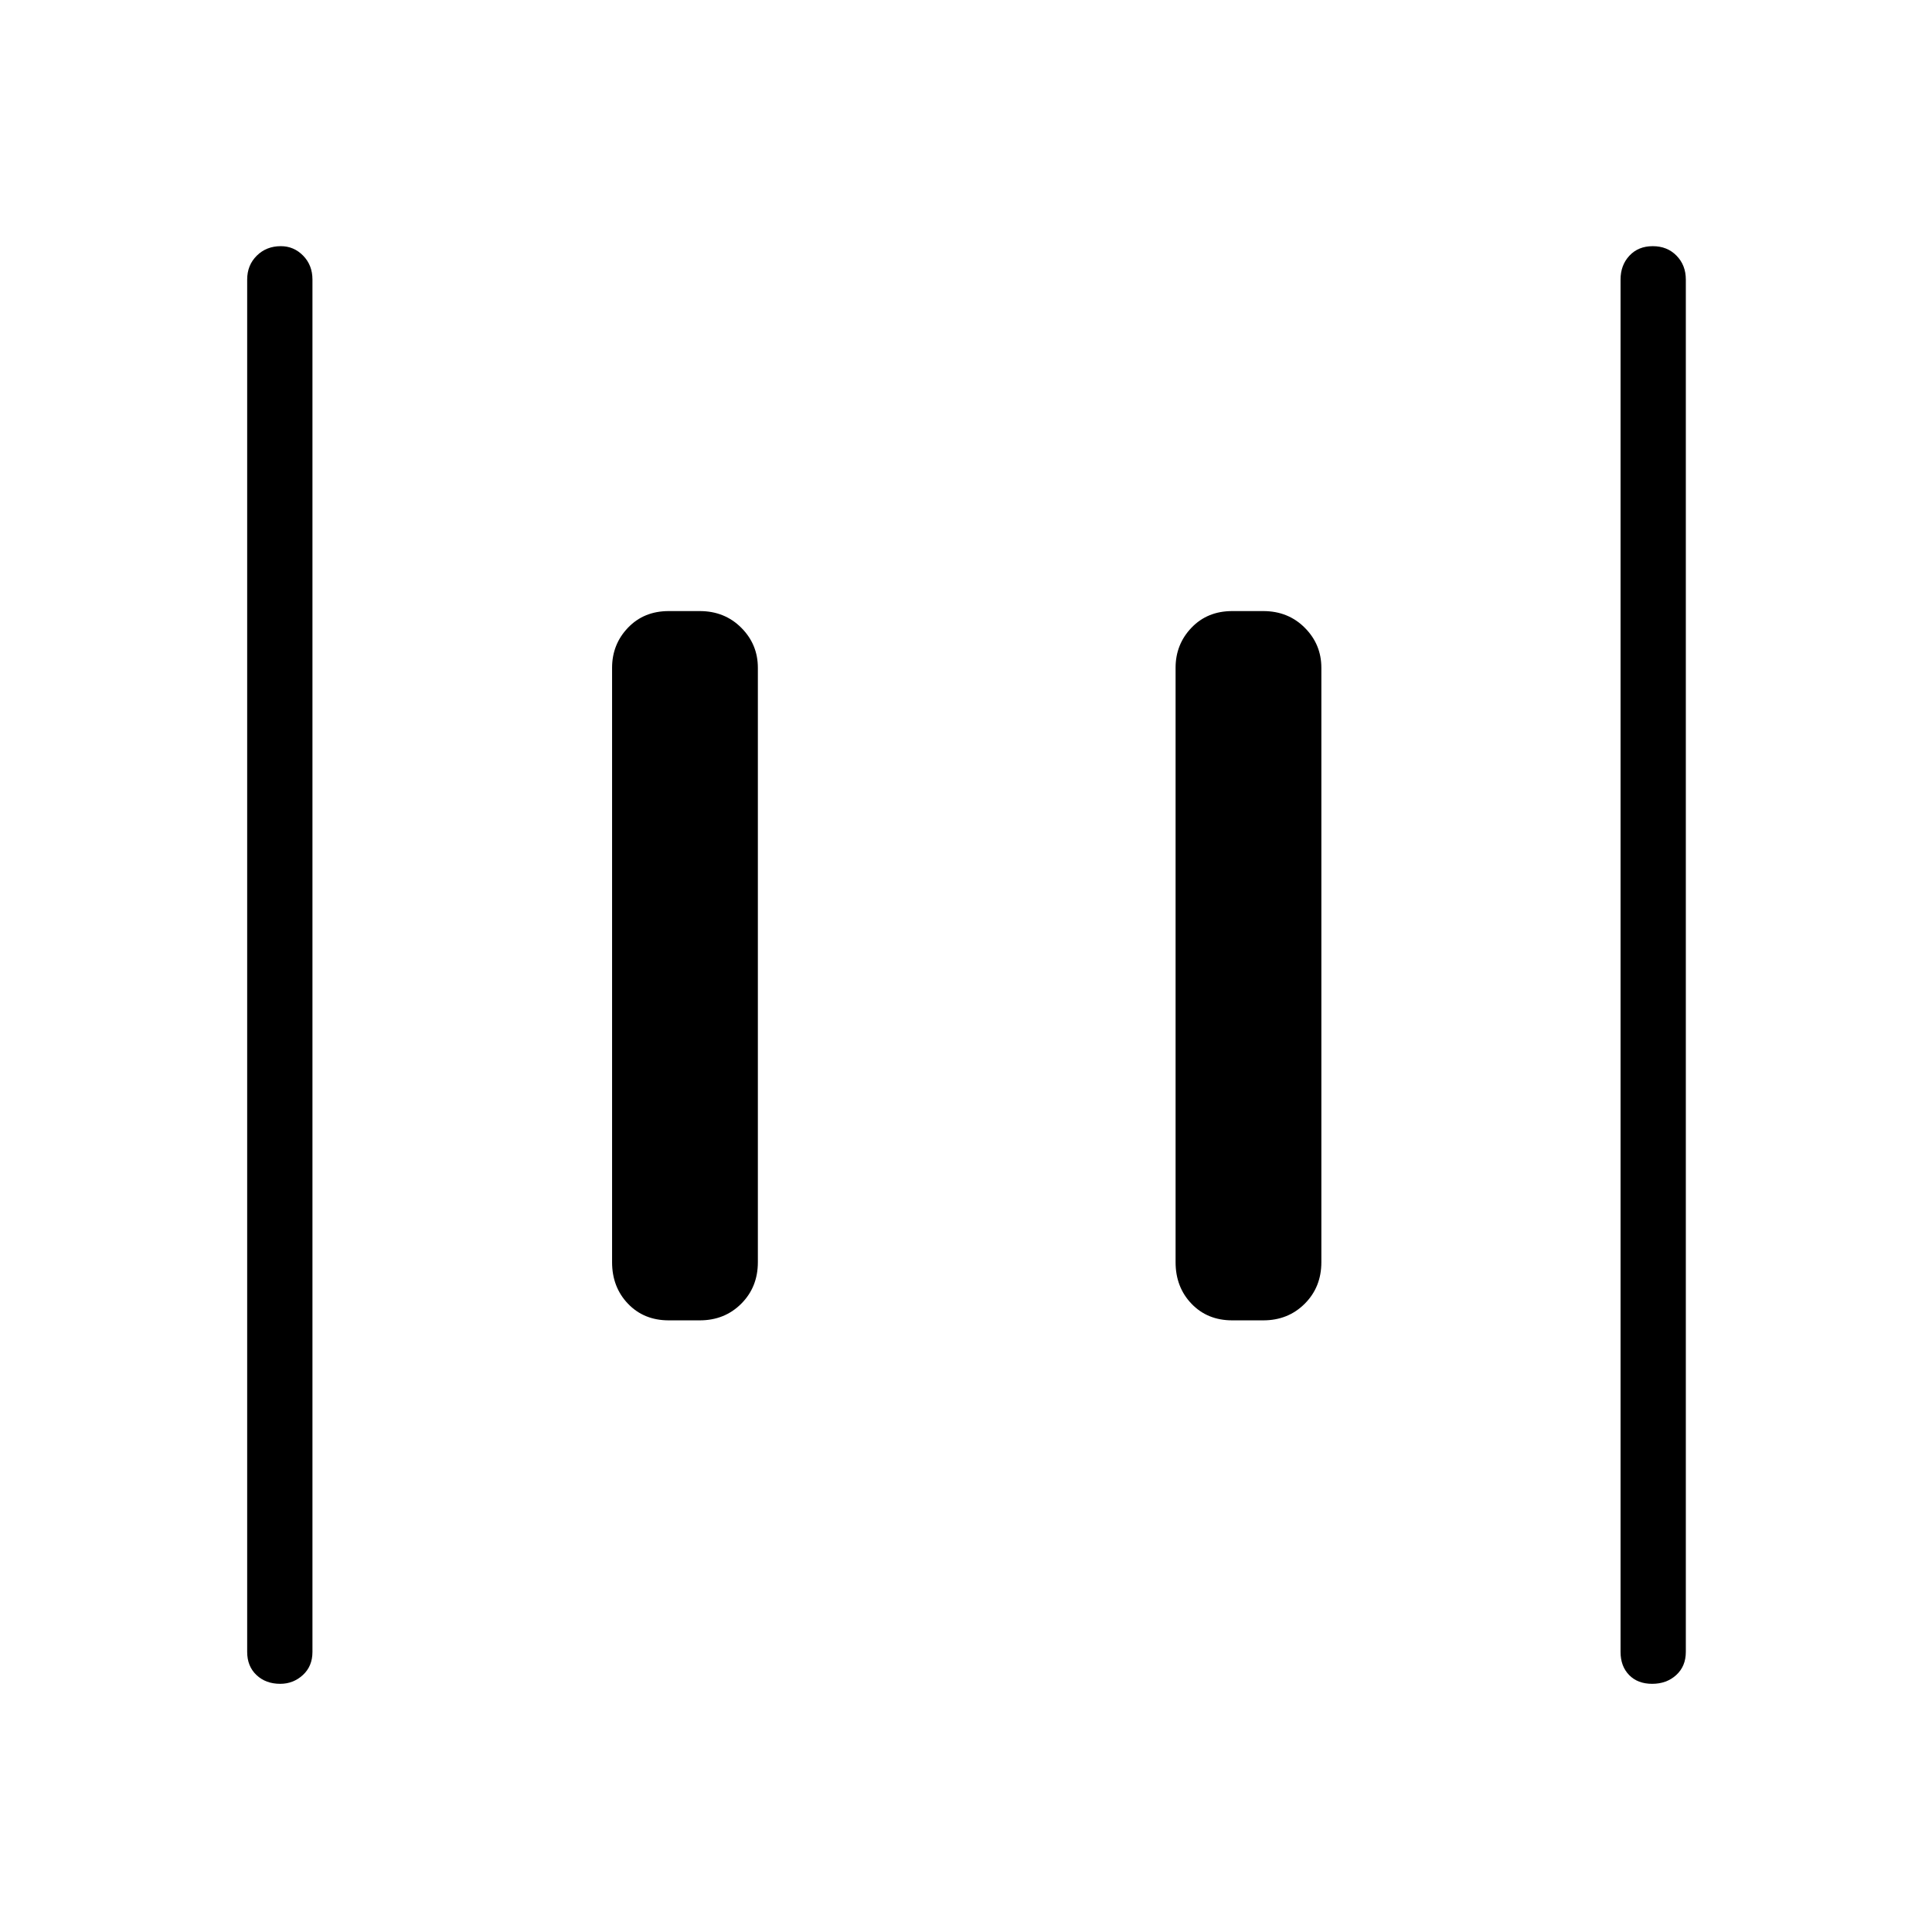 <svg xmlns="http://www.w3.org/2000/svg" height="40" viewBox="0 96 960 960" width="40"><path d="M612.308 752.077q-12.359 0-20.263-8.263-7.904-8.263-7.904-20.622V427.808q0-11.641 7.904-19.904t20.263-8.263h15.384q12.359 0 20.622 8.263t8.263 19.904v295.384q0 12.359-8.263 20.622t-20.622 8.263h-15.384Zm-280 0q-12.359 0-20.263-8.263-7.904-8.263-7.904-20.622V427.808q0-11.641 7.904-19.904t20.263-8.263h15.384q12.359 0 20.622 8.263t8.263 19.904v295.384q0 12.359-8.263 20.622t-20.622 8.263h-15.384ZM820.95 932.68q-7.193 0-11.45-4.366-4.256-4.365-4.256-11.493V234.897q0-7.128 4.409-11.852 4.41-4.725 11.603-4.725t11.808 4.725q4.616 4.724 4.616 11.852v681.924q0 7.128-4.769 11.493-4.768 4.366-11.961 4.366Zm-681.706 0q-7.193 0-11.808-4.366-4.616-4.365-4.616-11.493V234.897q0-7.128 4.769-11.852 4.768-4.725 11.961-4.725 6.475 0 11.091 4.725 4.615 4.724 4.615 11.852v681.924q0 7.128-4.768 11.493-4.769 4.366-11.244 4.366Z"/></svg>